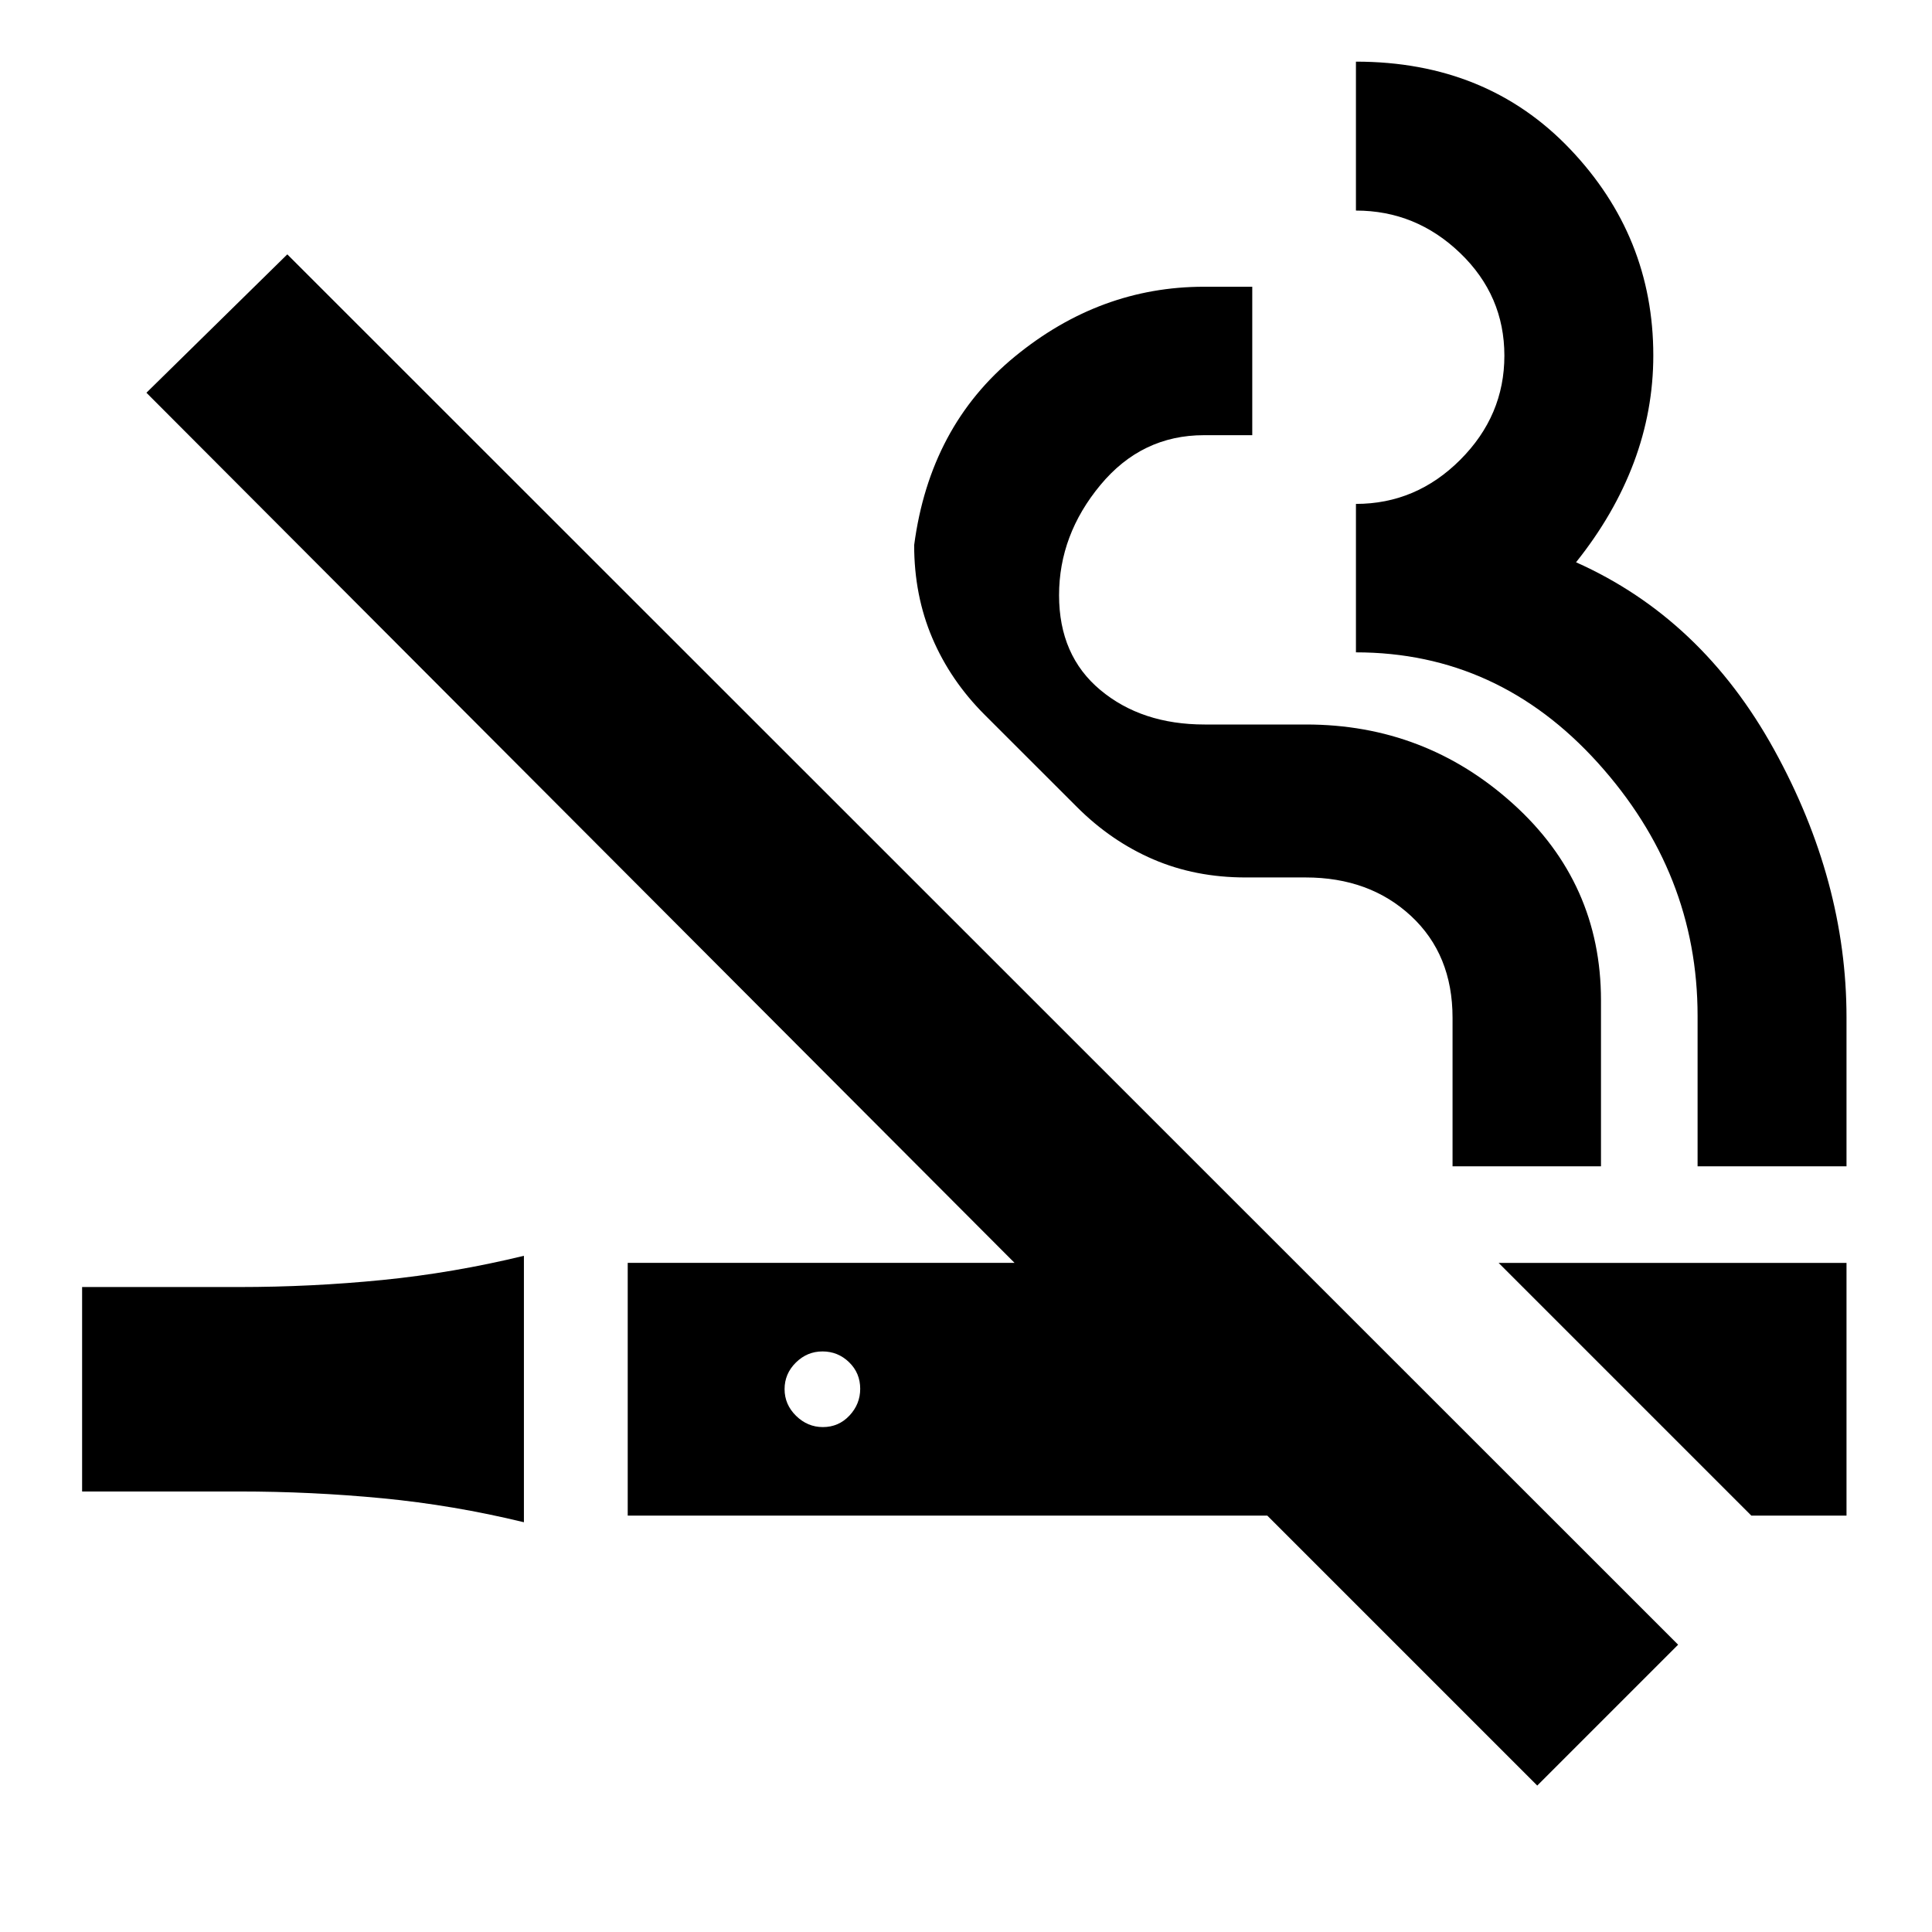 <svg xmlns="http://www.w3.org/2000/svg" height="20" viewBox="0 -960 960 960" width="20"><path d="M260.33-203.61q-35.1-8.52-70.29-11.9-35.19-3.38-71.19-3.38H40.8v-101.59h78.05q36 0 71.19-3.5T260.33-336v132.39ZM763.85-72.76 629.72-206.89H311.91v-125.59h192.22L72.76-764.85l70-68.76 691.09 690.85-70 70Zm106.39-134.13L744.65-332.48h172.87v125.59h-47.28Zm-461.37-44q7.85 0 13.21-5.71 5.35-5.7 5.35-13.31 0-7.85-5.53-13.21-5.54-5.36-13.2-5.36-7.66 0-13.25 5.54-5.6 5.53-5.6 13.19 0 7.66 5.7 13.26 5.71 5.6 13.32 5.6Zm434.65-129.59v-74.73q0-70.88-49.57-125.76-49.58-54.88-120.19-54.88v-73.76q29.92 0 51.84-21.93 21.92-21.94 21.92-51.72 0-29.87-21.97-50.99t-51.79-21.12v-74q65.04 0 106.4 43.43 41.36 43.42 41.36 102.57 0 27.37-9.69 53.19-9.69 25.81-28.7 49.57 62.48 27.89 98.44 93.13 35.95 65.23 35.95 133v74h-74Zm-121.76 0v-73.83q0-31.37-20.62-50.53T648.76-524h-29.82q-25 0-45.9-9-20.91-9-37.91-26l-45.89-45.86q-17-17-26-38.14-9-21.13-9-46.13 7.8-59.11 50.08-93.75 42.27-34.64 93.92-34.64h24v73.76h-24q-30.92 0-51.46 24.76t-20.54 54.76q0 30 20.54 47.12Q567.32-600 598.58-600H649q59.18 0 102.85 39.43 43.67 39.42 43.67 97.67v82.42h-73.76Z"/></svg>